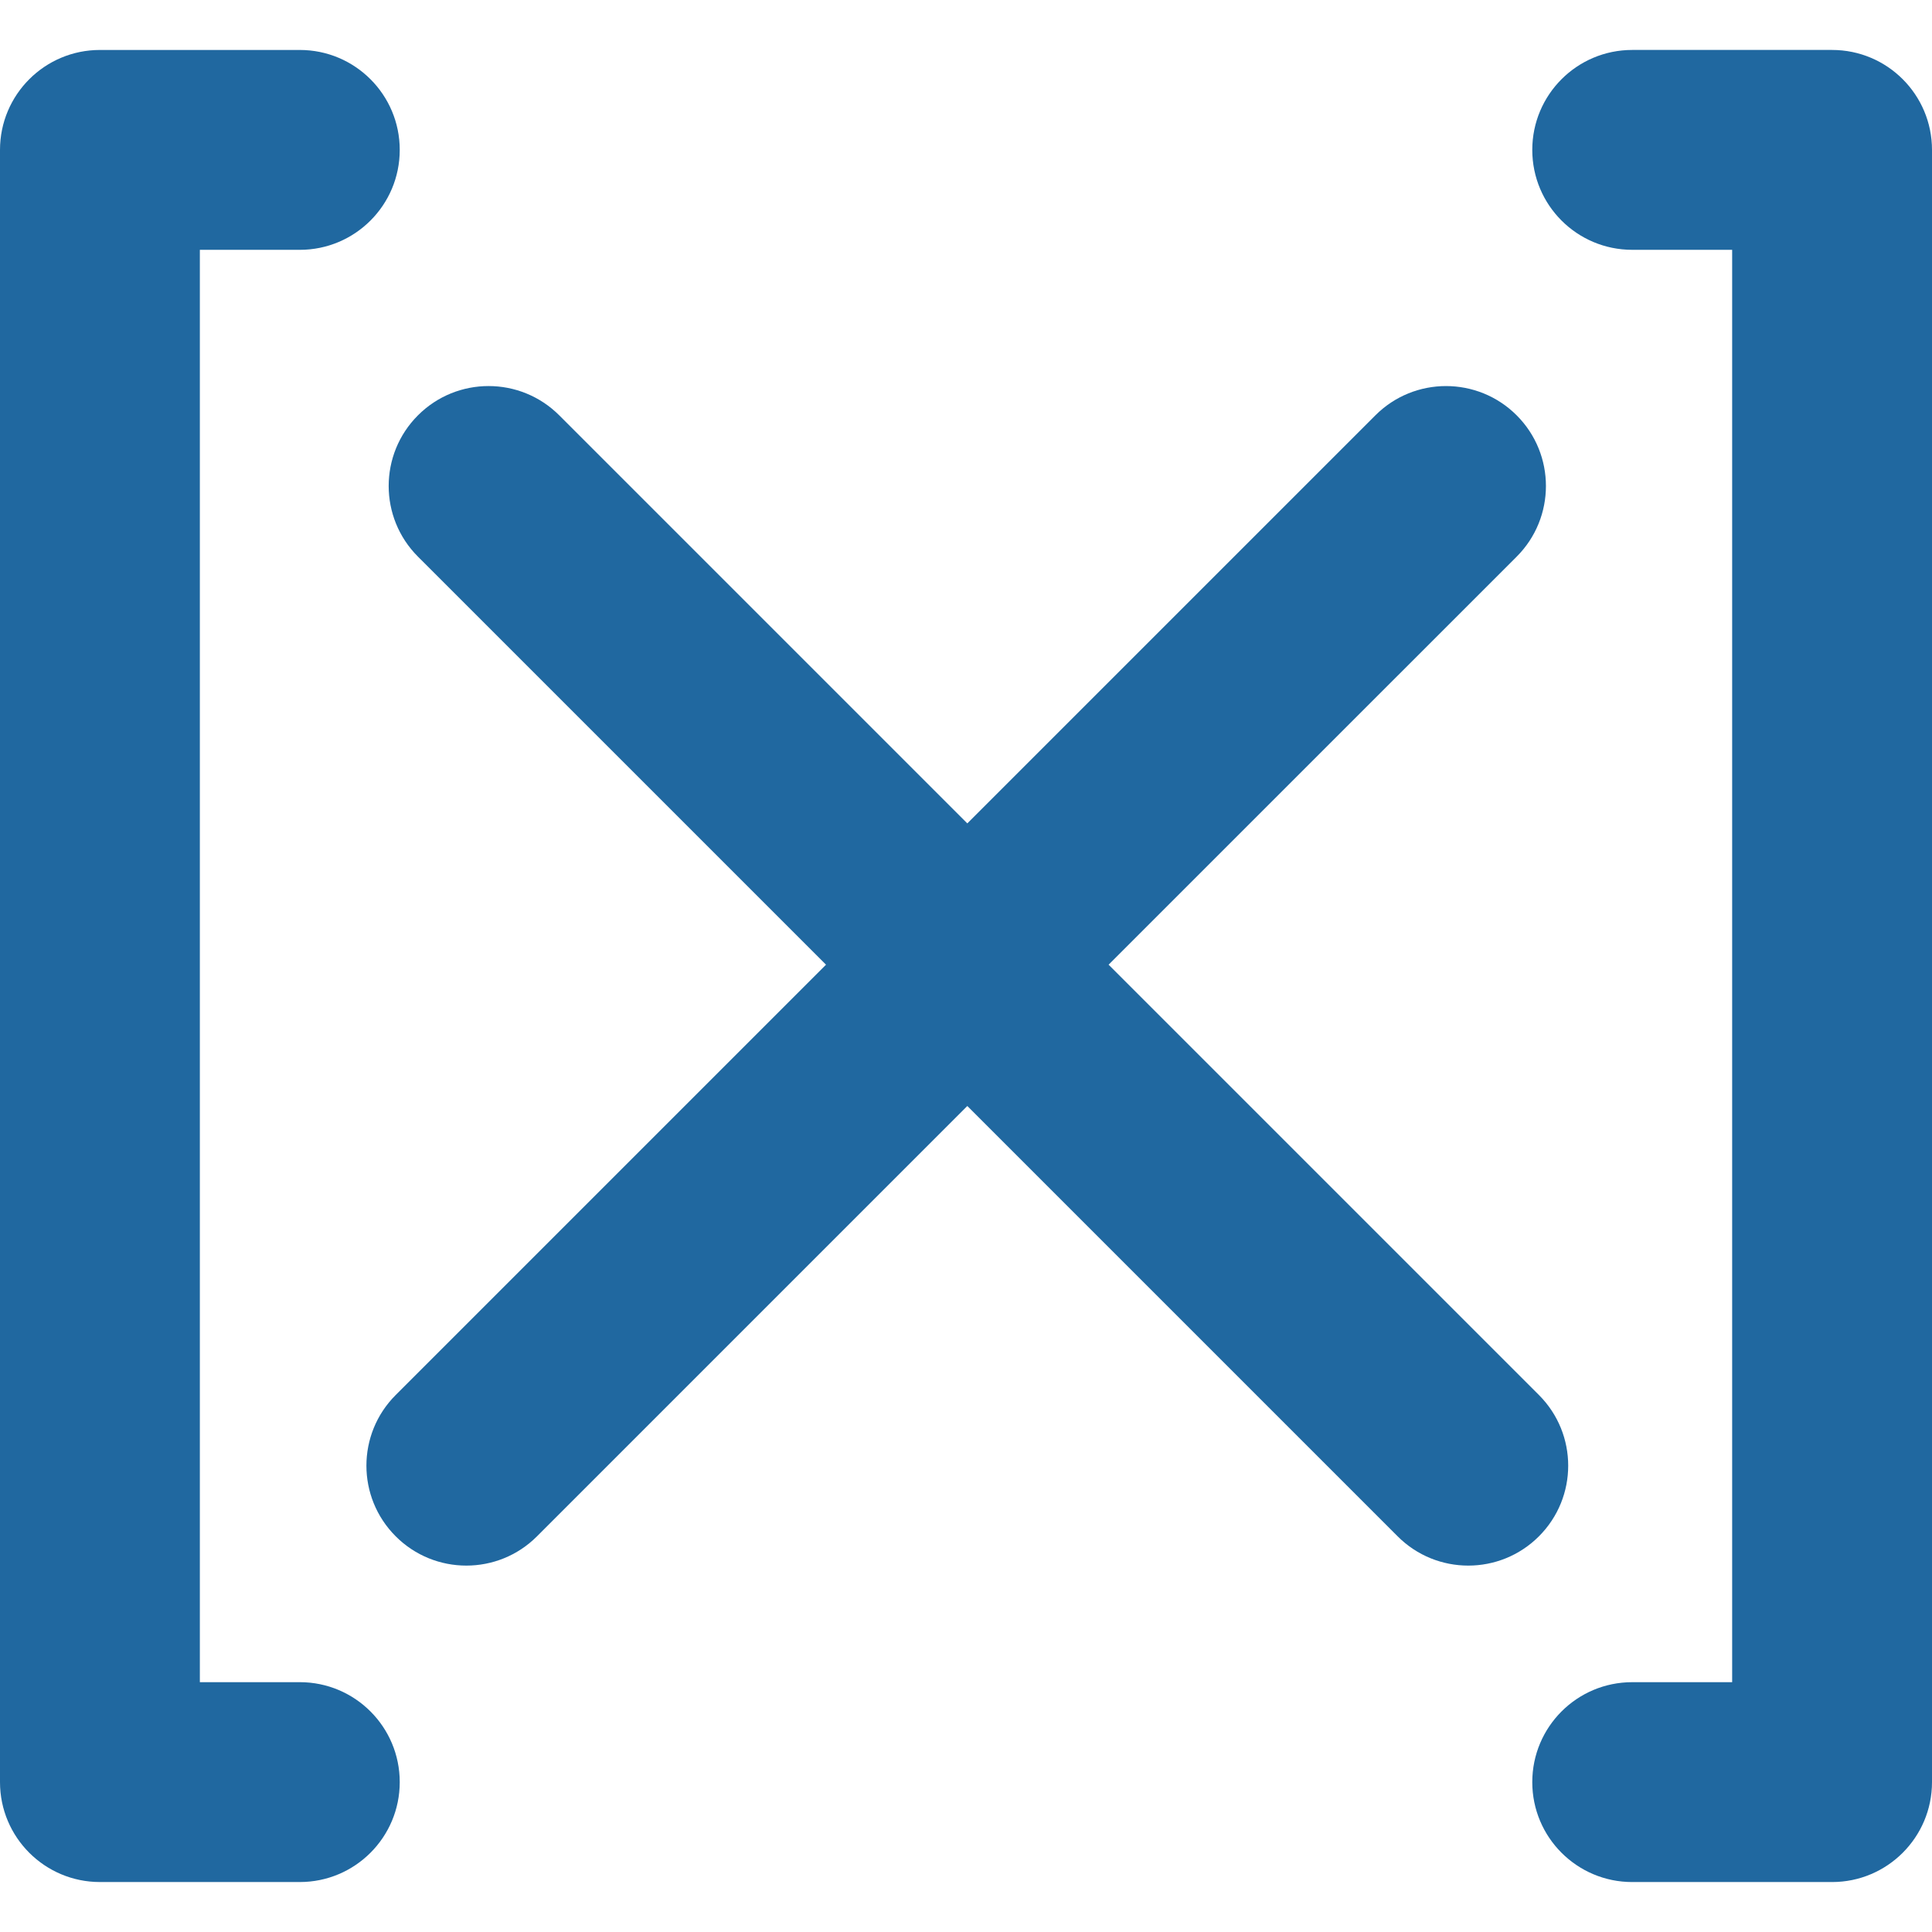 <!DOCTYPE svg PUBLIC "-//W3C//DTD SVG 1.1//EN"
    "http://www.w3.org/Graphics/SVG/1.1/DTD/svg11.dtd" >
<!-- Generator: Adobe Illustrator 16.0.0, SVG Export Plug-In . SVG Version:
6.00 Build 0) -->
<svg contentScriptType="text/ecmascript" zoomAndPan="magnify"
     xmlns:xlink="http://www.w3.org/1999/xlink" contentStyleType="text/css"
     id="Capa_1"
     style="enable-background:new 0 0 141.293 141.293;fill:#2068a0;padding: 0px"
     version="1.1" xml:space="preserve" width="16"
     preserveAspectRatio="xMidYMid meet" viewBox="0 0 141.293 141.293"
     height="16" xmlns="http://www.w3.org/2000/svg" x="0px" y="0px">
    <g>
        <g>
            <path d="M7.309,137.639h14.616c4.036,0,7.309-3.271,7.309-7.308c0-4.037-3.272-7.309-7.309-7.309h-7.309V18.271h7.309    c4.036,0,7.309-3.271,7.309-7.308s-3.272-7.309-7.309-7.309H7.309C3.272,3.653,0,6.925,0,10.962v119.371    C0,134.367,3.272,137.639,7.309,137.639z"/>
            <path d="M141.293,130.333V10.962c0-4.037-3.271-7.309-7.309-7.309h-14.616c-4.036,0-7.308,3.272-7.308,7.309    s3.271,7.308,7.308,7.308h7.31v104.753h-7.31c-4.036,0-7.308,3.271-7.308,7.31c0,4.034,3.271,7.307,7.308,7.307h14.616    C138.021,137.639,141.293,134.367,141.293,130.333z"/>
            <path d="M28.939,112.355c1.425,1.428,3.296,2.142,5.167,2.142c1.871,0,3.741-0.714,5.167-2.142l31.47-31.47l31.47,31.47    c1.426,1.428,3.295,2.142,5.166,2.142s3.741-0.714,5.168-2.142c2.854-2.854,2.854-7.479,0-10.334l-31.471-31.47l29.844-29.842    c2.852-2.853,2.852-7.481,0-10.334c-2.854-2.855-7.482-2.855-10.334,0L70.742,60.217L40.9,30.375    c-2.853-2.853-7.481-2.857-10.334,0c-2.854,2.853-2.854,7.481,0,10.334l29.843,29.842l-31.47,31.47    C26.083,104.876,26.083,109.503,28.939,112.355z"/></g></g>
    <g></g>
    <g></g>
    <g></g>
    <g></g>
    <g></g>
    <g></g>
    <g></g>
    <g></g>
    <g></g>
    <g></g>
    <g></g>
    <g></g>
    <g></g>
    <g></g>
    <g></g></svg>